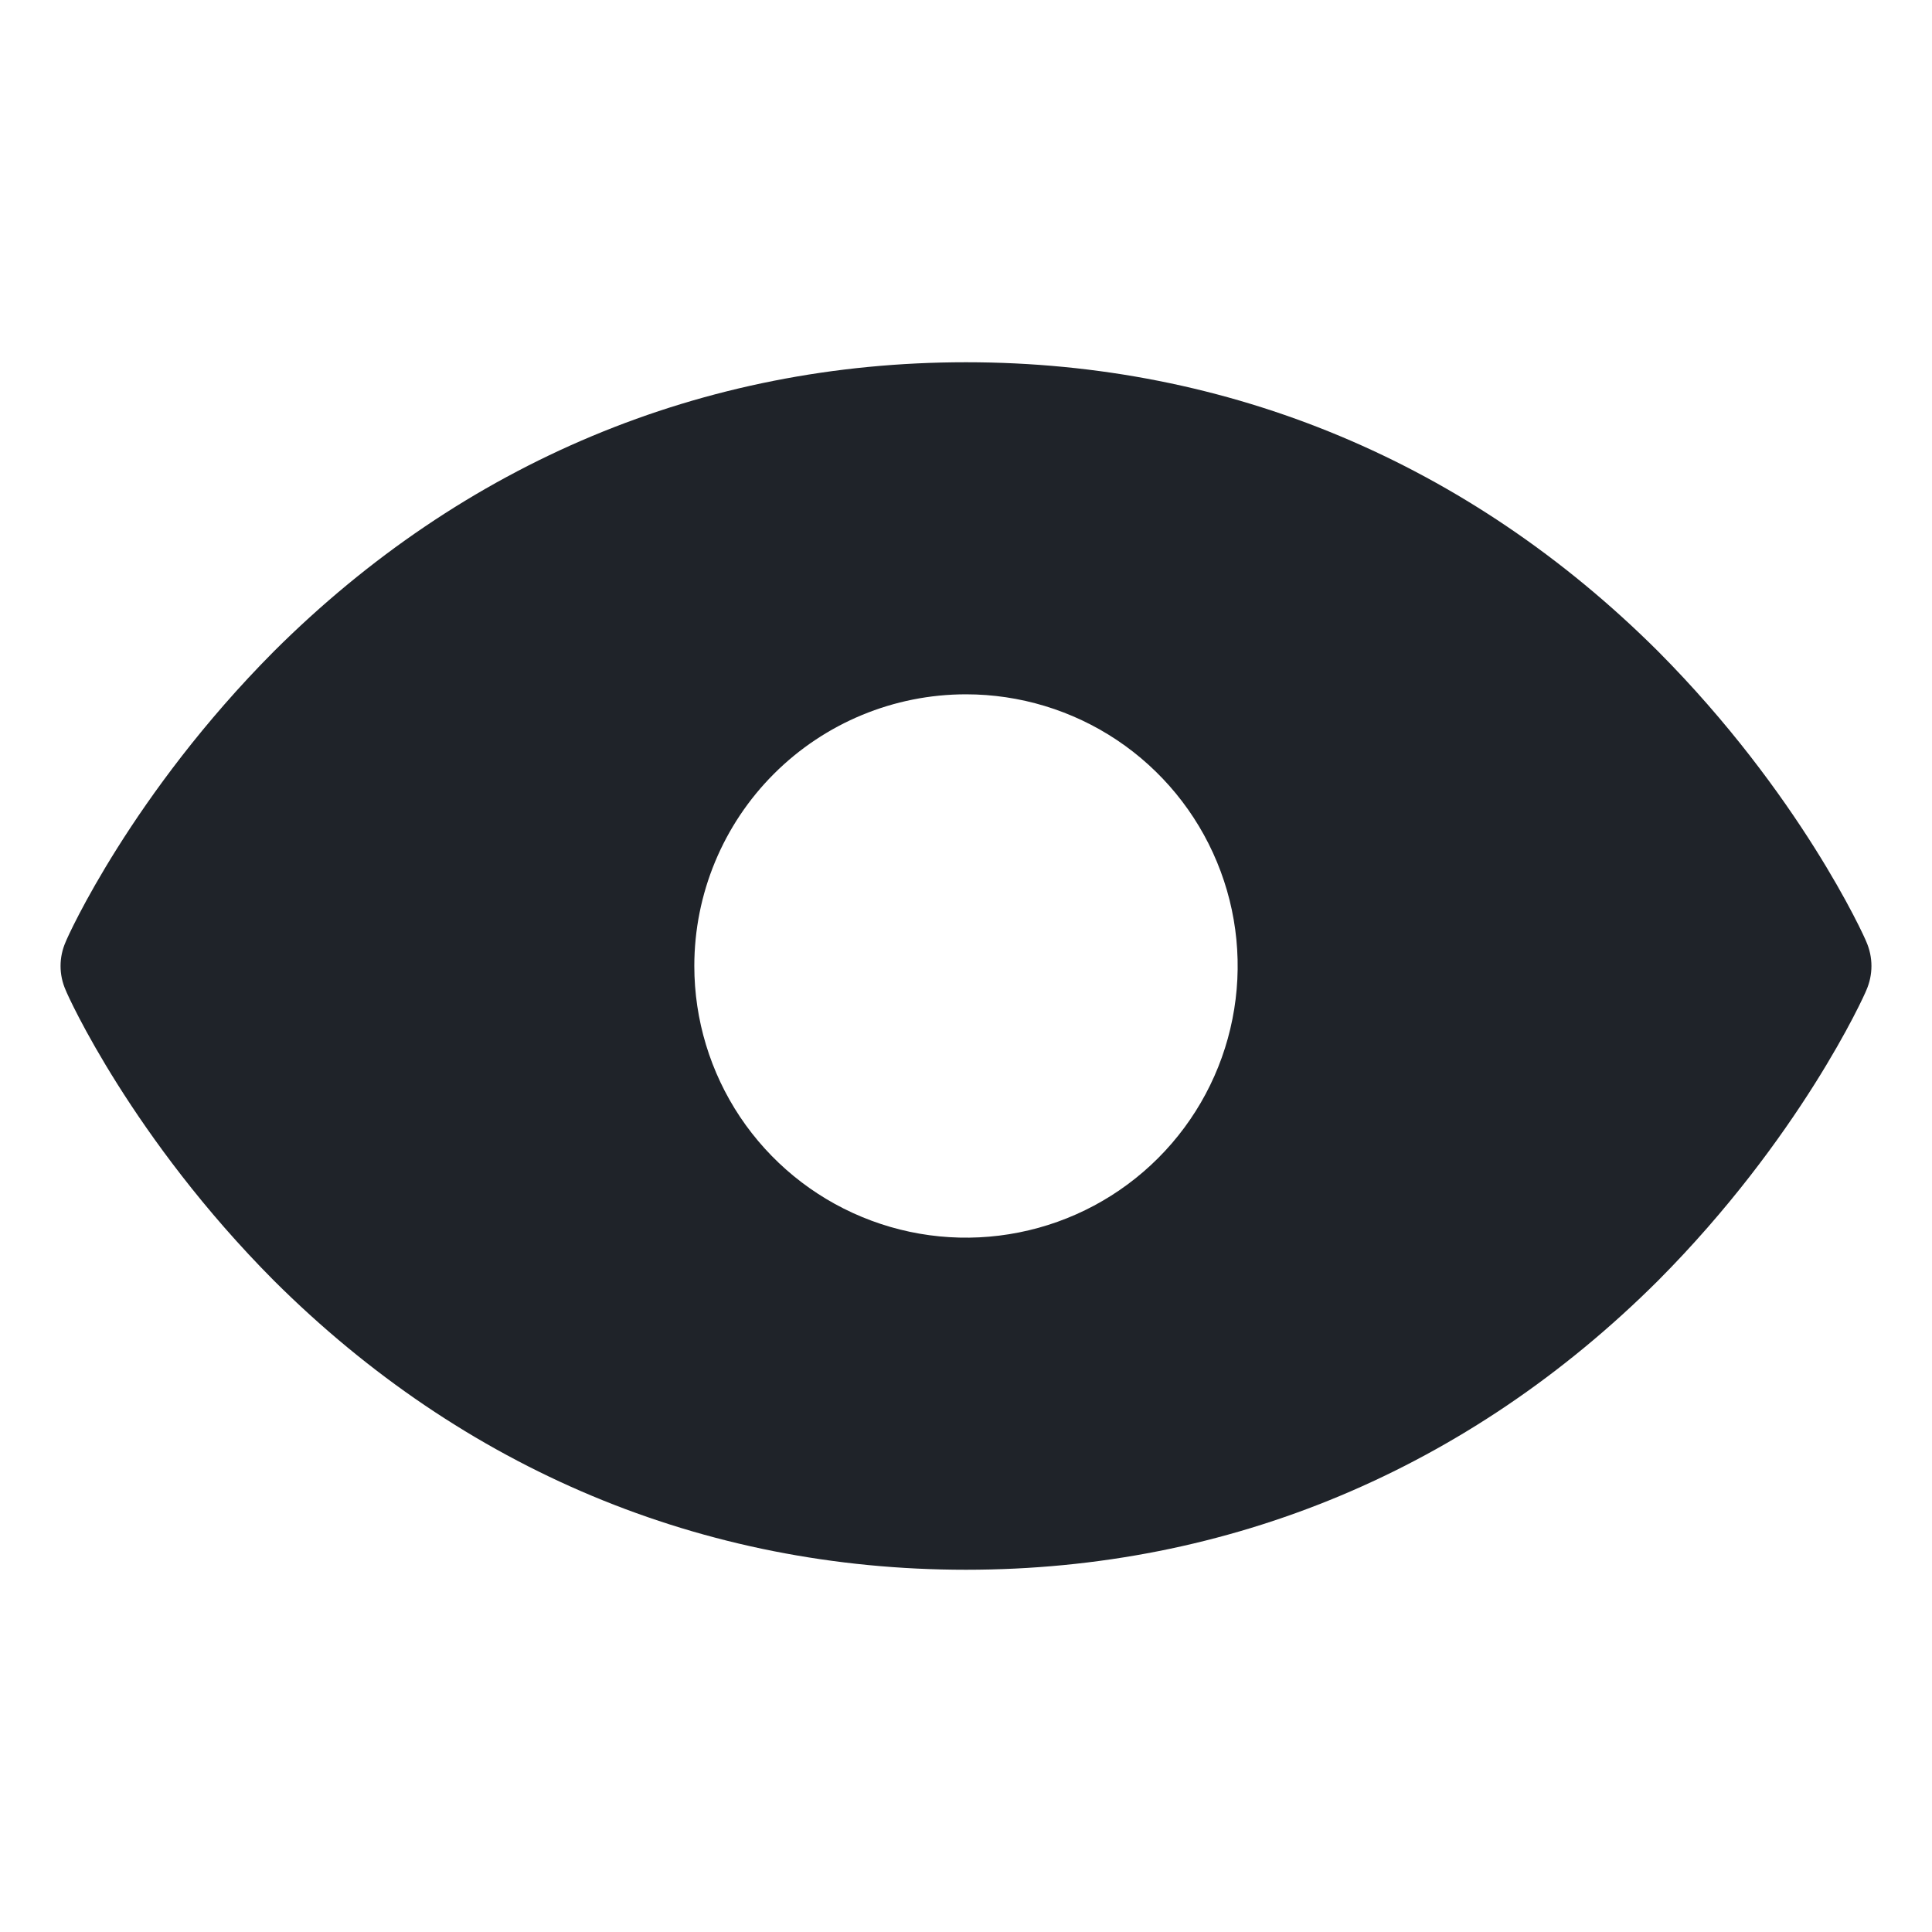 <svg width="32" height="32" viewBox="0 0 32 32" fill="none" xmlns="http://www.w3.org/2000/svg">
<path d="M30.913 15.6C30.875 15.5 29.812 13.15 27.462 10.787C24.325 7.662 20.363 6 16 6C11.637 6 7.675 7.662 4.538 10.787C2.188 13.15 1.125 15.5 1.088 15.6C1.032 15.726 1.003 15.862 1.003 16C1.003 16.138 1.032 16.274 1.088 16.4C1.125 16.5 2.188 18.85 4.538 21.212C7.675 24.337 11.637 26 16 26C20.363 26 24.325 24.337 27.462 21.212C29.812 18.85 30.875 16.5 30.913 16.4C30.968 16.274 30.997 16.138 30.997 16C30.997 15.862 30.968 15.726 30.913 15.6V15.6ZM16 11.5C16.89 11.5 17.76 11.764 18.5 12.258C19.24 12.753 19.817 13.456 20.157 14.278C20.498 15.1 20.587 16.005 20.413 16.878C20.24 17.751 19.811 18.553 19.182 19.182C18.553 19.811 17.751 20.24 16.878 20.413C16.005 20.587 15.1 20.498 14.278 20.157C13.456 19.817 12.753 19.24 12.258 18.5C11.764 17.76 11.5 16.89 11.5 16C11.5 14.806 11.974 13.662 12.818 12.818C13.662 11.974 14.806 11.5 16 11.5V11.5Z" fill="#1F2329"/>
</svg>
